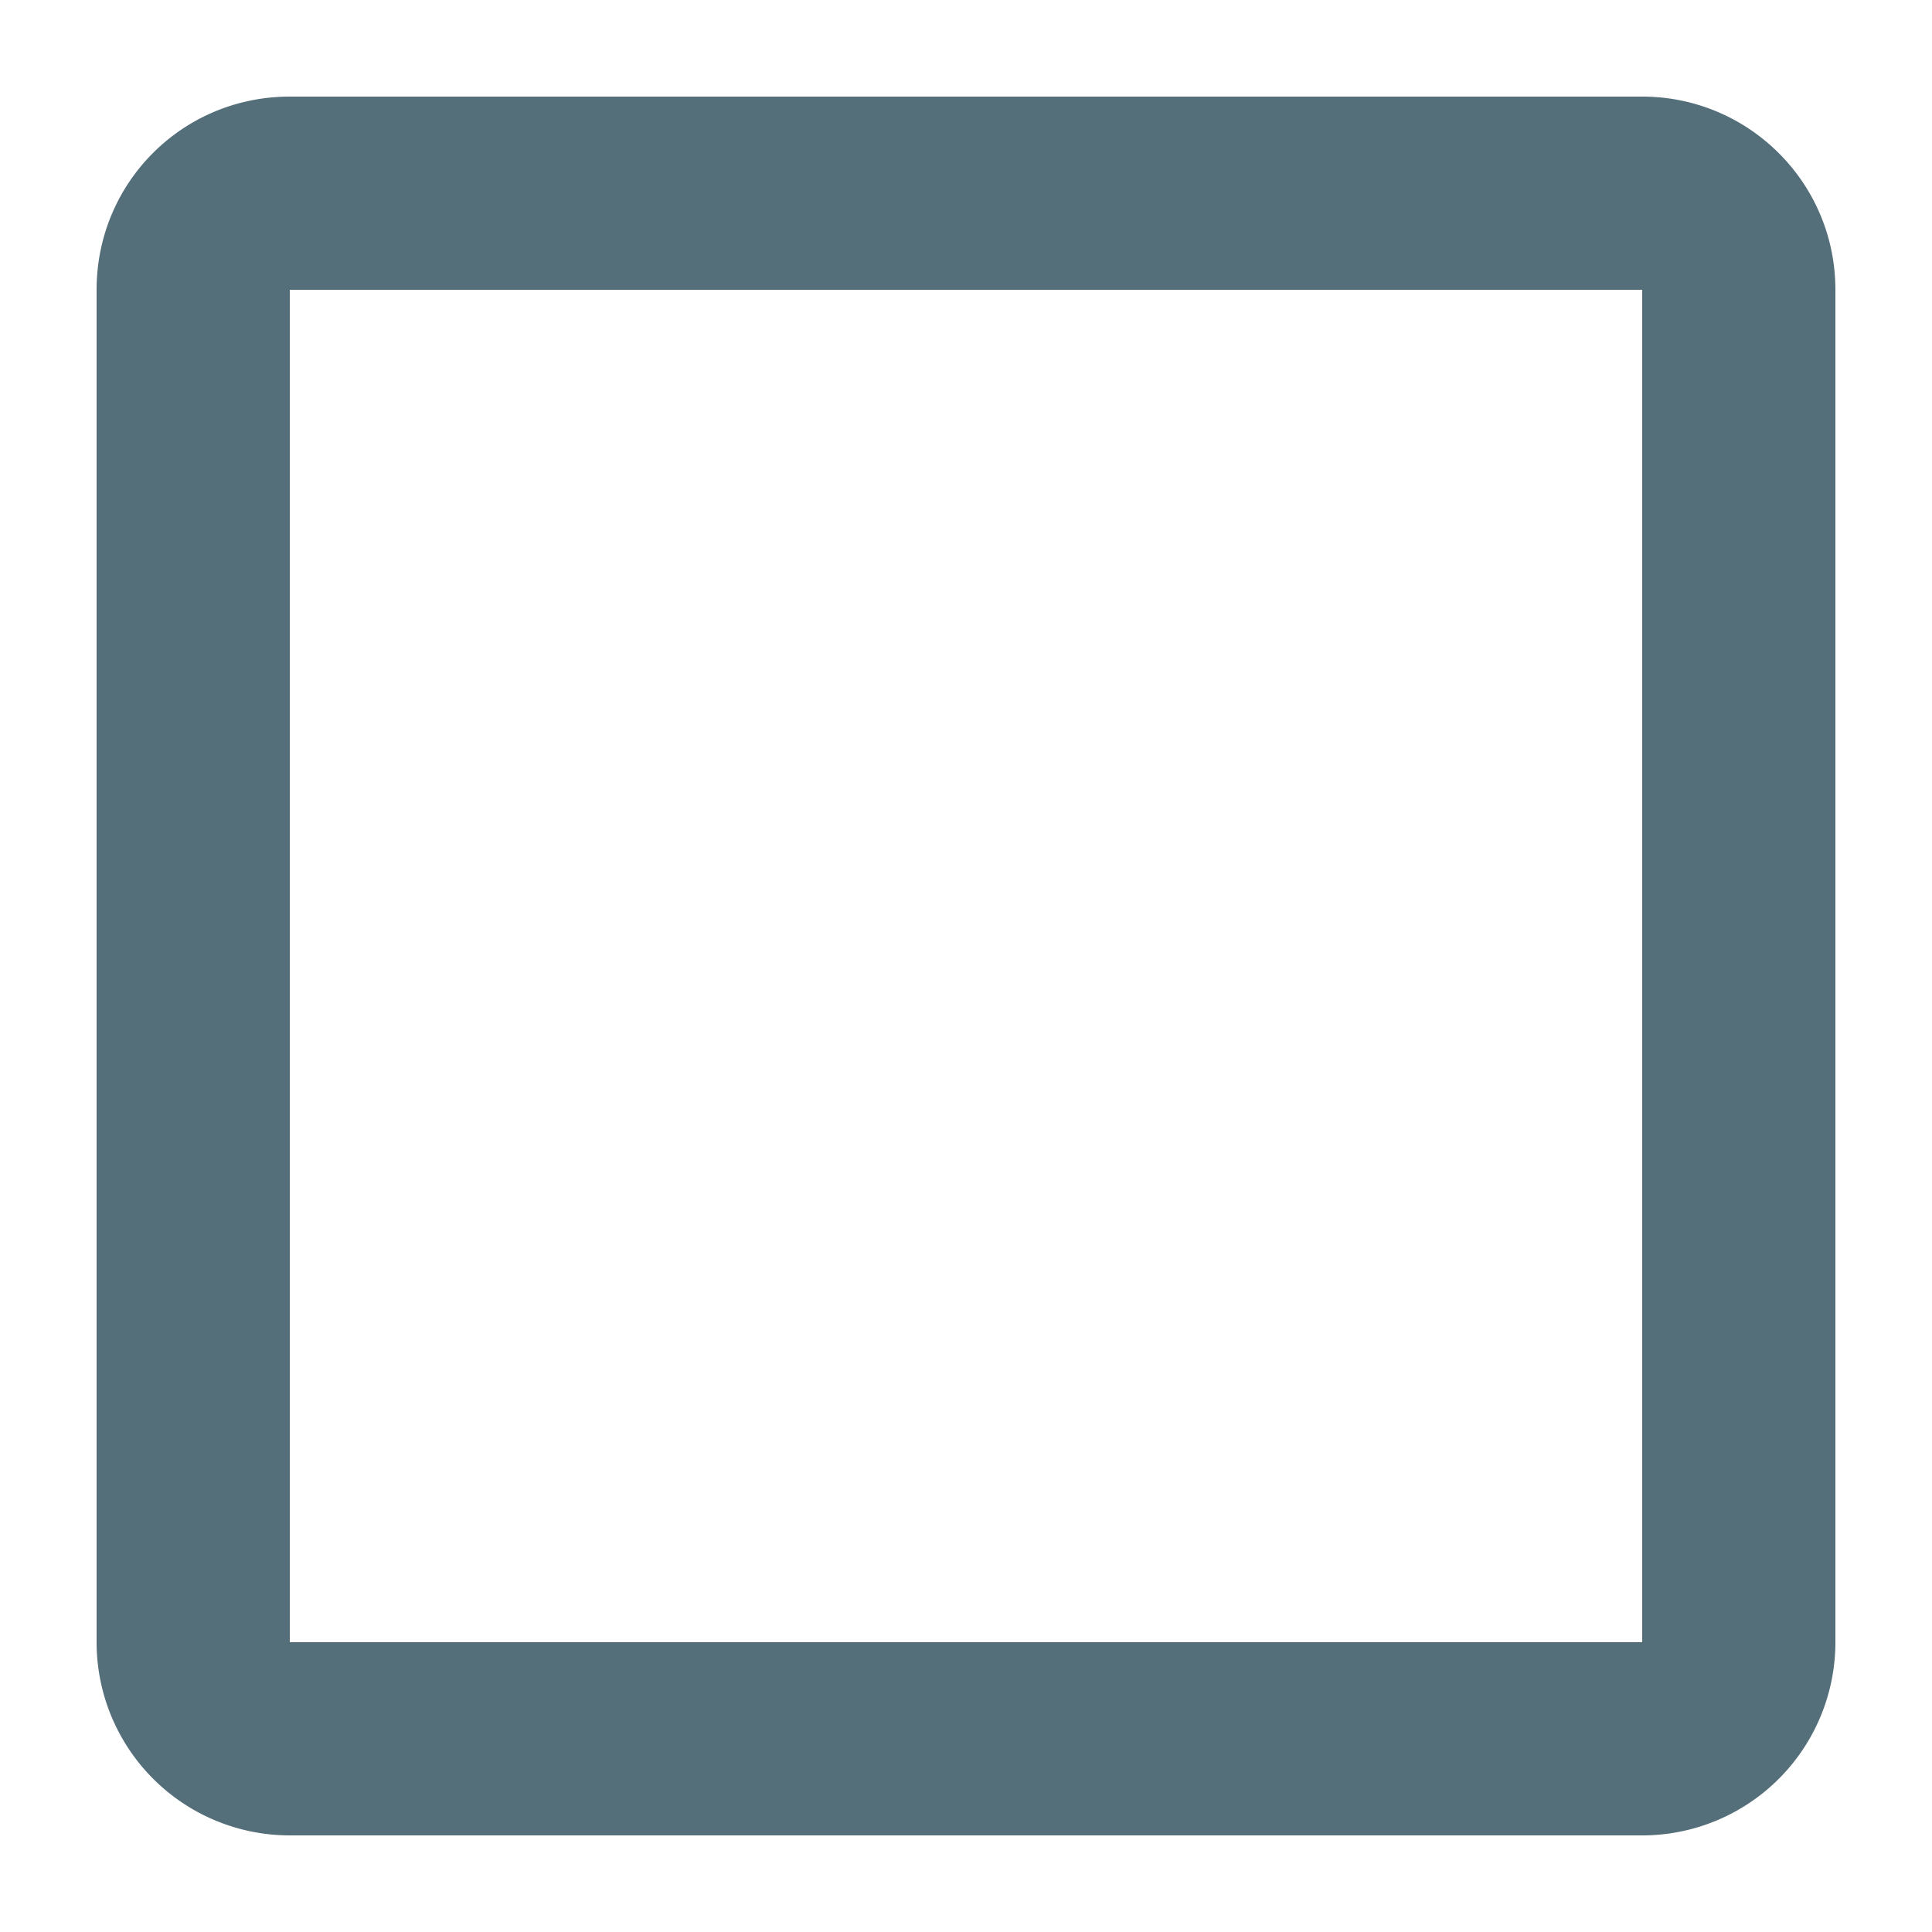 <svg xmlns="http://www.w3.org/2000/svg" xmlns:xlink="http://www.w3.org/1999/xlink" width="12" height="12" fill="#546E7A" version="1.1" viewBox="2 2 20 20"><path d="M19,3H5C3.89,3 3,3.89 3,5V19A2,2 0 0,0 5,21H19A2,2 0 0,0 21,19V5C21,3.89 20.1,3 19,3M19,5V19H5V5H19Z"/></svg>